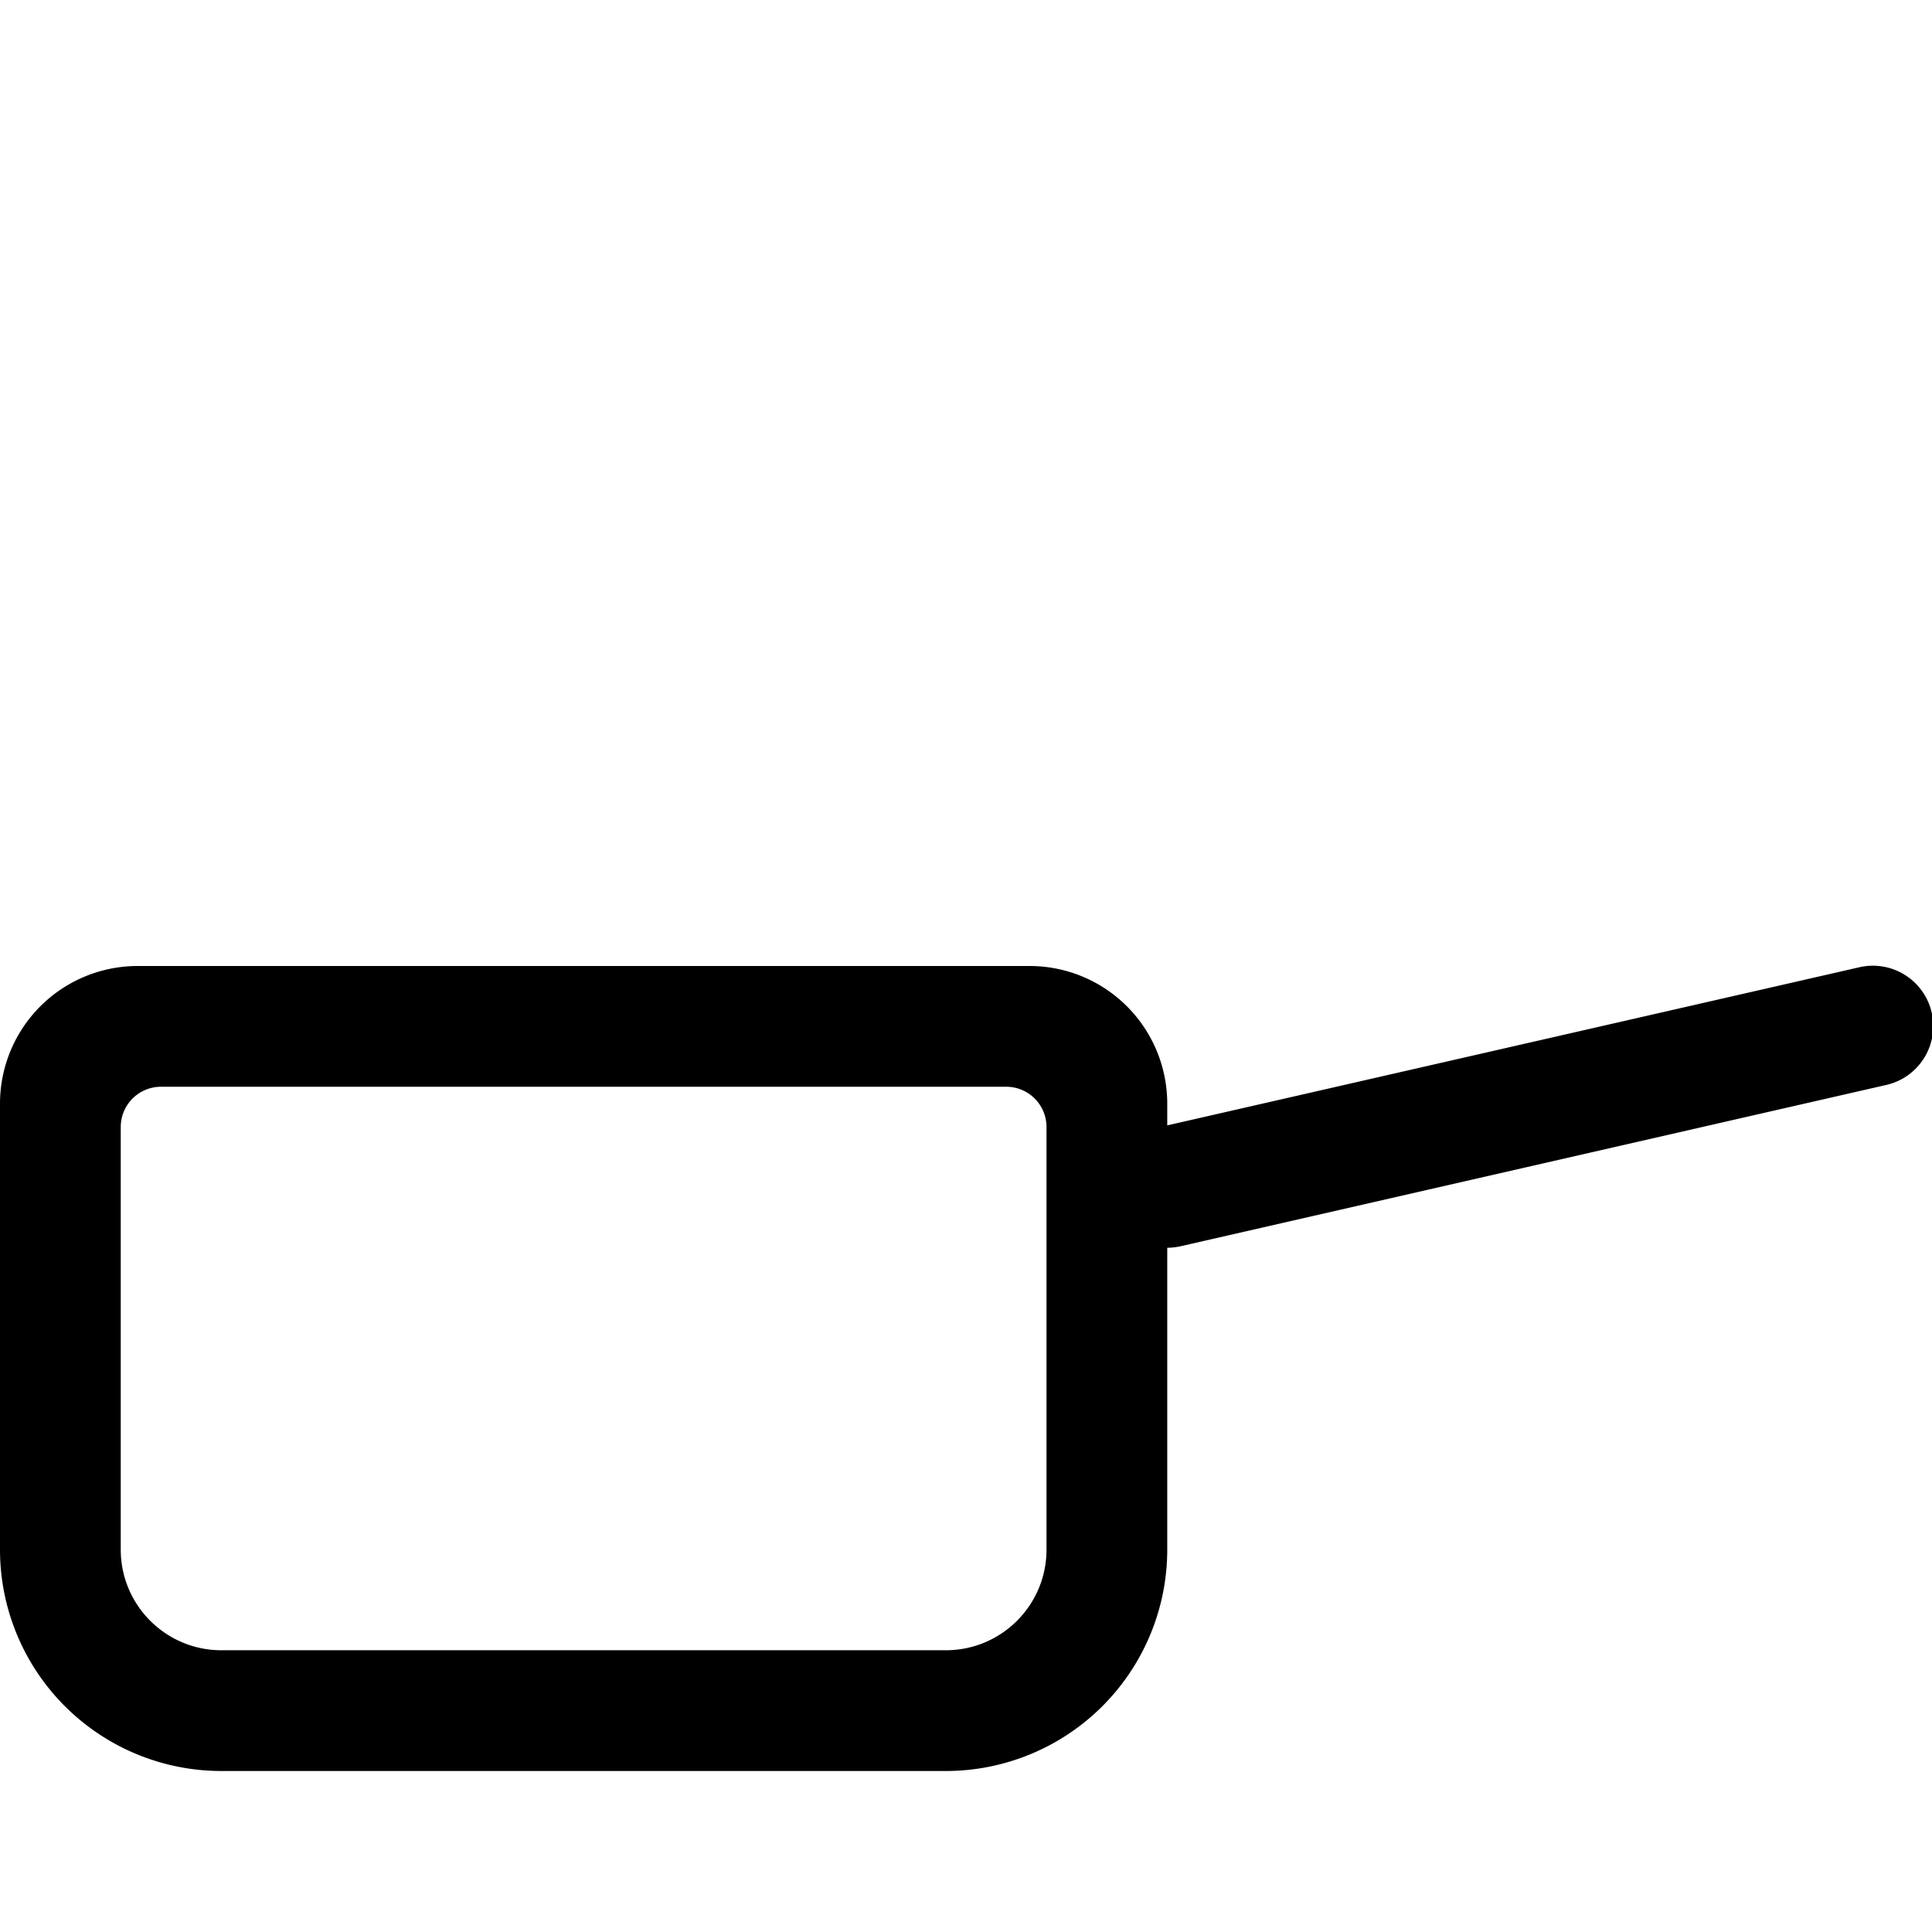 <svg xmlns="http://www.w3.org/2000/svg" width="24" height="24"><path fill-rule="evenodd" d="M23.417 13.481a.75.75 0 10-.334-1.462L14.5 13.98v-.272A1.71 1.71 0 0012.79 12H1.71A1.71 1.71 0 000 13.71v5.54A2.75 2.75 0 002.75 22h9a2.75 2.75 0 002.75-2.75V15.5a.756.756 0 00.167-.019l8.75-2zM2 13.5h10.5a.5.5 0 01.5.5v5.25c0 .69-.56 1.25-1.25 1.25h-9c-.69 0-1.25-.56-1.25-1.25V14a.5.5 0 01.5-.5z"/></svg>